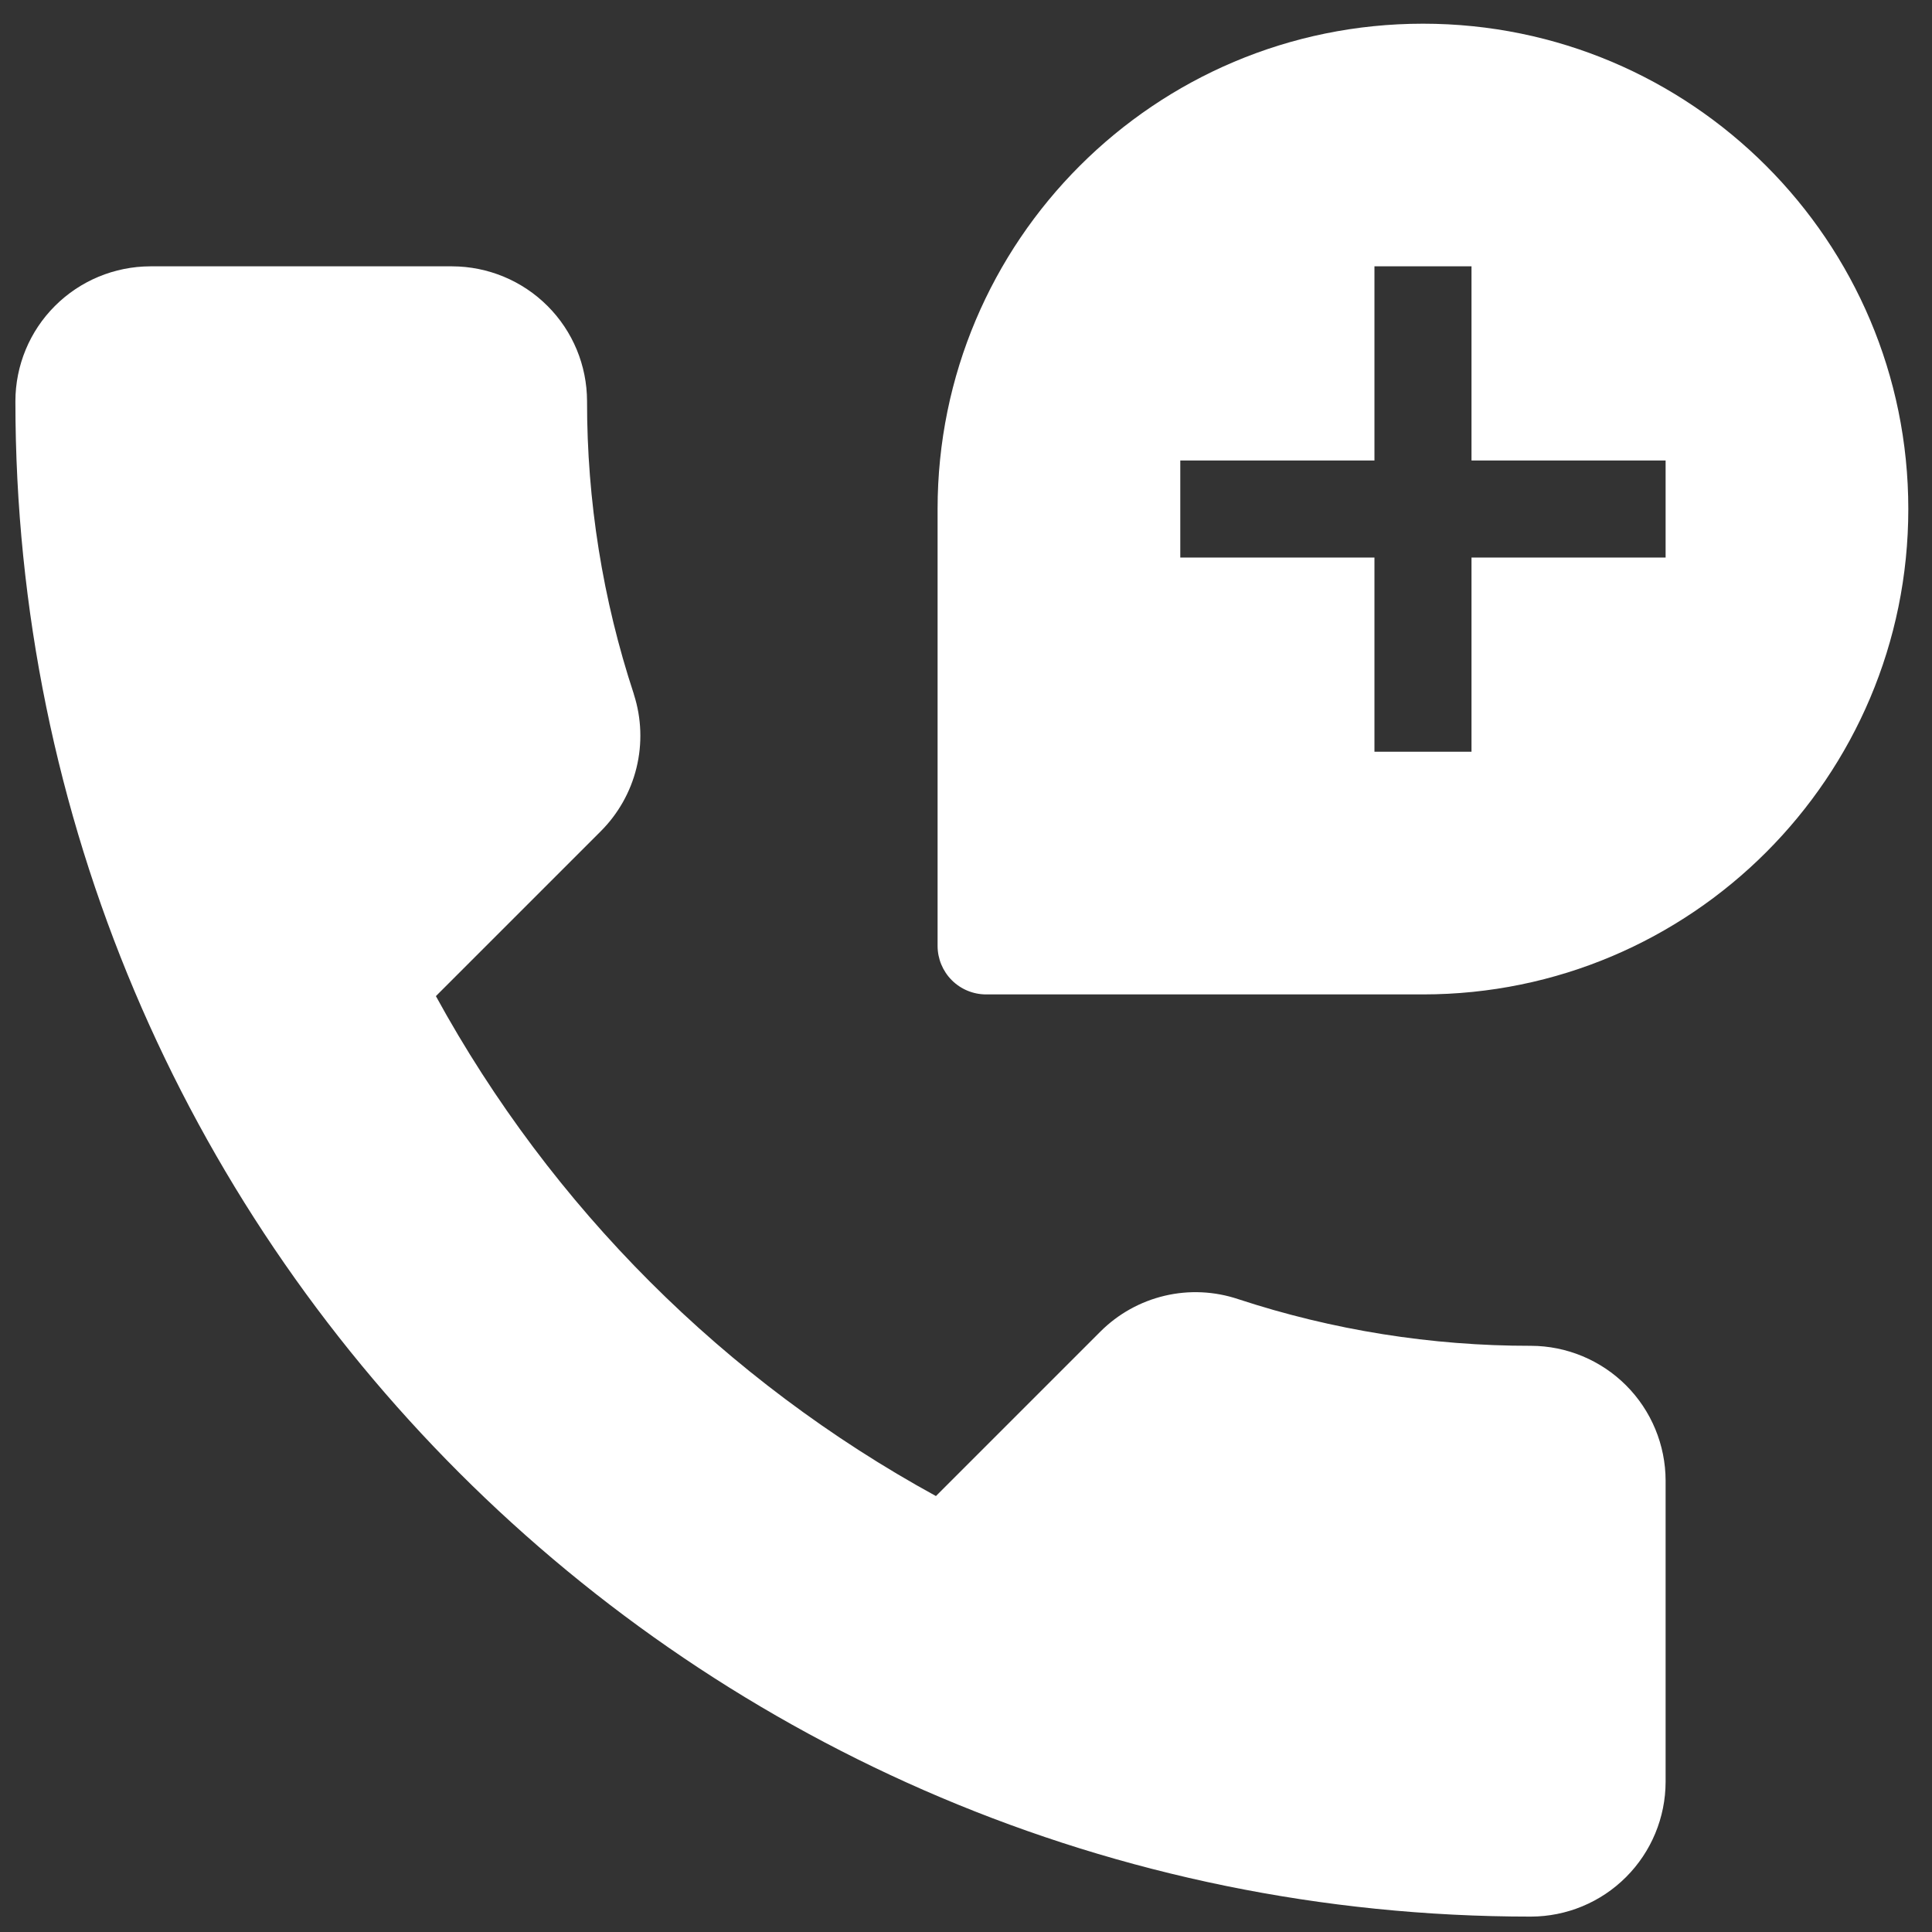 <svg width="34" height="34" viewBox="0 0 34 34" fill="none" xmlns="http://www.w3.org/2000/svg">
<rect x="0" y="0" width="34" height="34" fill="#333333" stroke="none"/>
<path fill-rule="evenodd" clip-rule="evenodd" d="M16.5 8.958C16.5 4.241 20.324 0.417 25.042 0.417C29.759 0.417 33.583 4.241 33.583 8.958C33.583 13.676 29.759 17.5 25.042 17.5H17.354C17.128 17.5 16.91 17.41 16.75 17.25C16.59 17.09 16.5 16.872 16.5 16.646V8.958ZM2.644 4.687C2.015 4.689 1.412 4.939 0.967 5.384C0.522 5.828 0.272 6.431 0.271 7.06C0.271 21.79 12.21 33.729 26.94 33.729C27.569 33.728 28.172 33.478 28.616 33.033C29.061 32.588 29.311 31.985 29.312 31.356V26.057C29.311 25.428 29.061 24.825 28.616 24.38C28.172 23.936 27.569 23.685 26.94 23.684C25.191 23.686 23.453 23.409 21.791 22.863C21.373 22.723 20.925 22.702 20.497 22.803C20.069 22.904 19.677 23.122 19.366 23.433L16.471 26.328C12.758 24.296 9.704 21.243 7.671 17.53L10.567 14.634C10.877 14.326 11.097 13.938 11.201 13.513C11.305 13.088 11.29 12.642 11.157 12.226L11.155 12.22L11.154 12.213C10.606 10.551 10.329 8.811 10.331 7.06C10.33 6.431 10.08 5.828 9.635 5.384C9.19 4.939 8.587 4.689 7.958 4.687H2.644ZM24.188 13.229V9.812H20.771V8.104H24.188V4.687H25.896V8.104H29.312V9.812H25.896V13.229H24.188Z" fill="white"/>
</svg>
